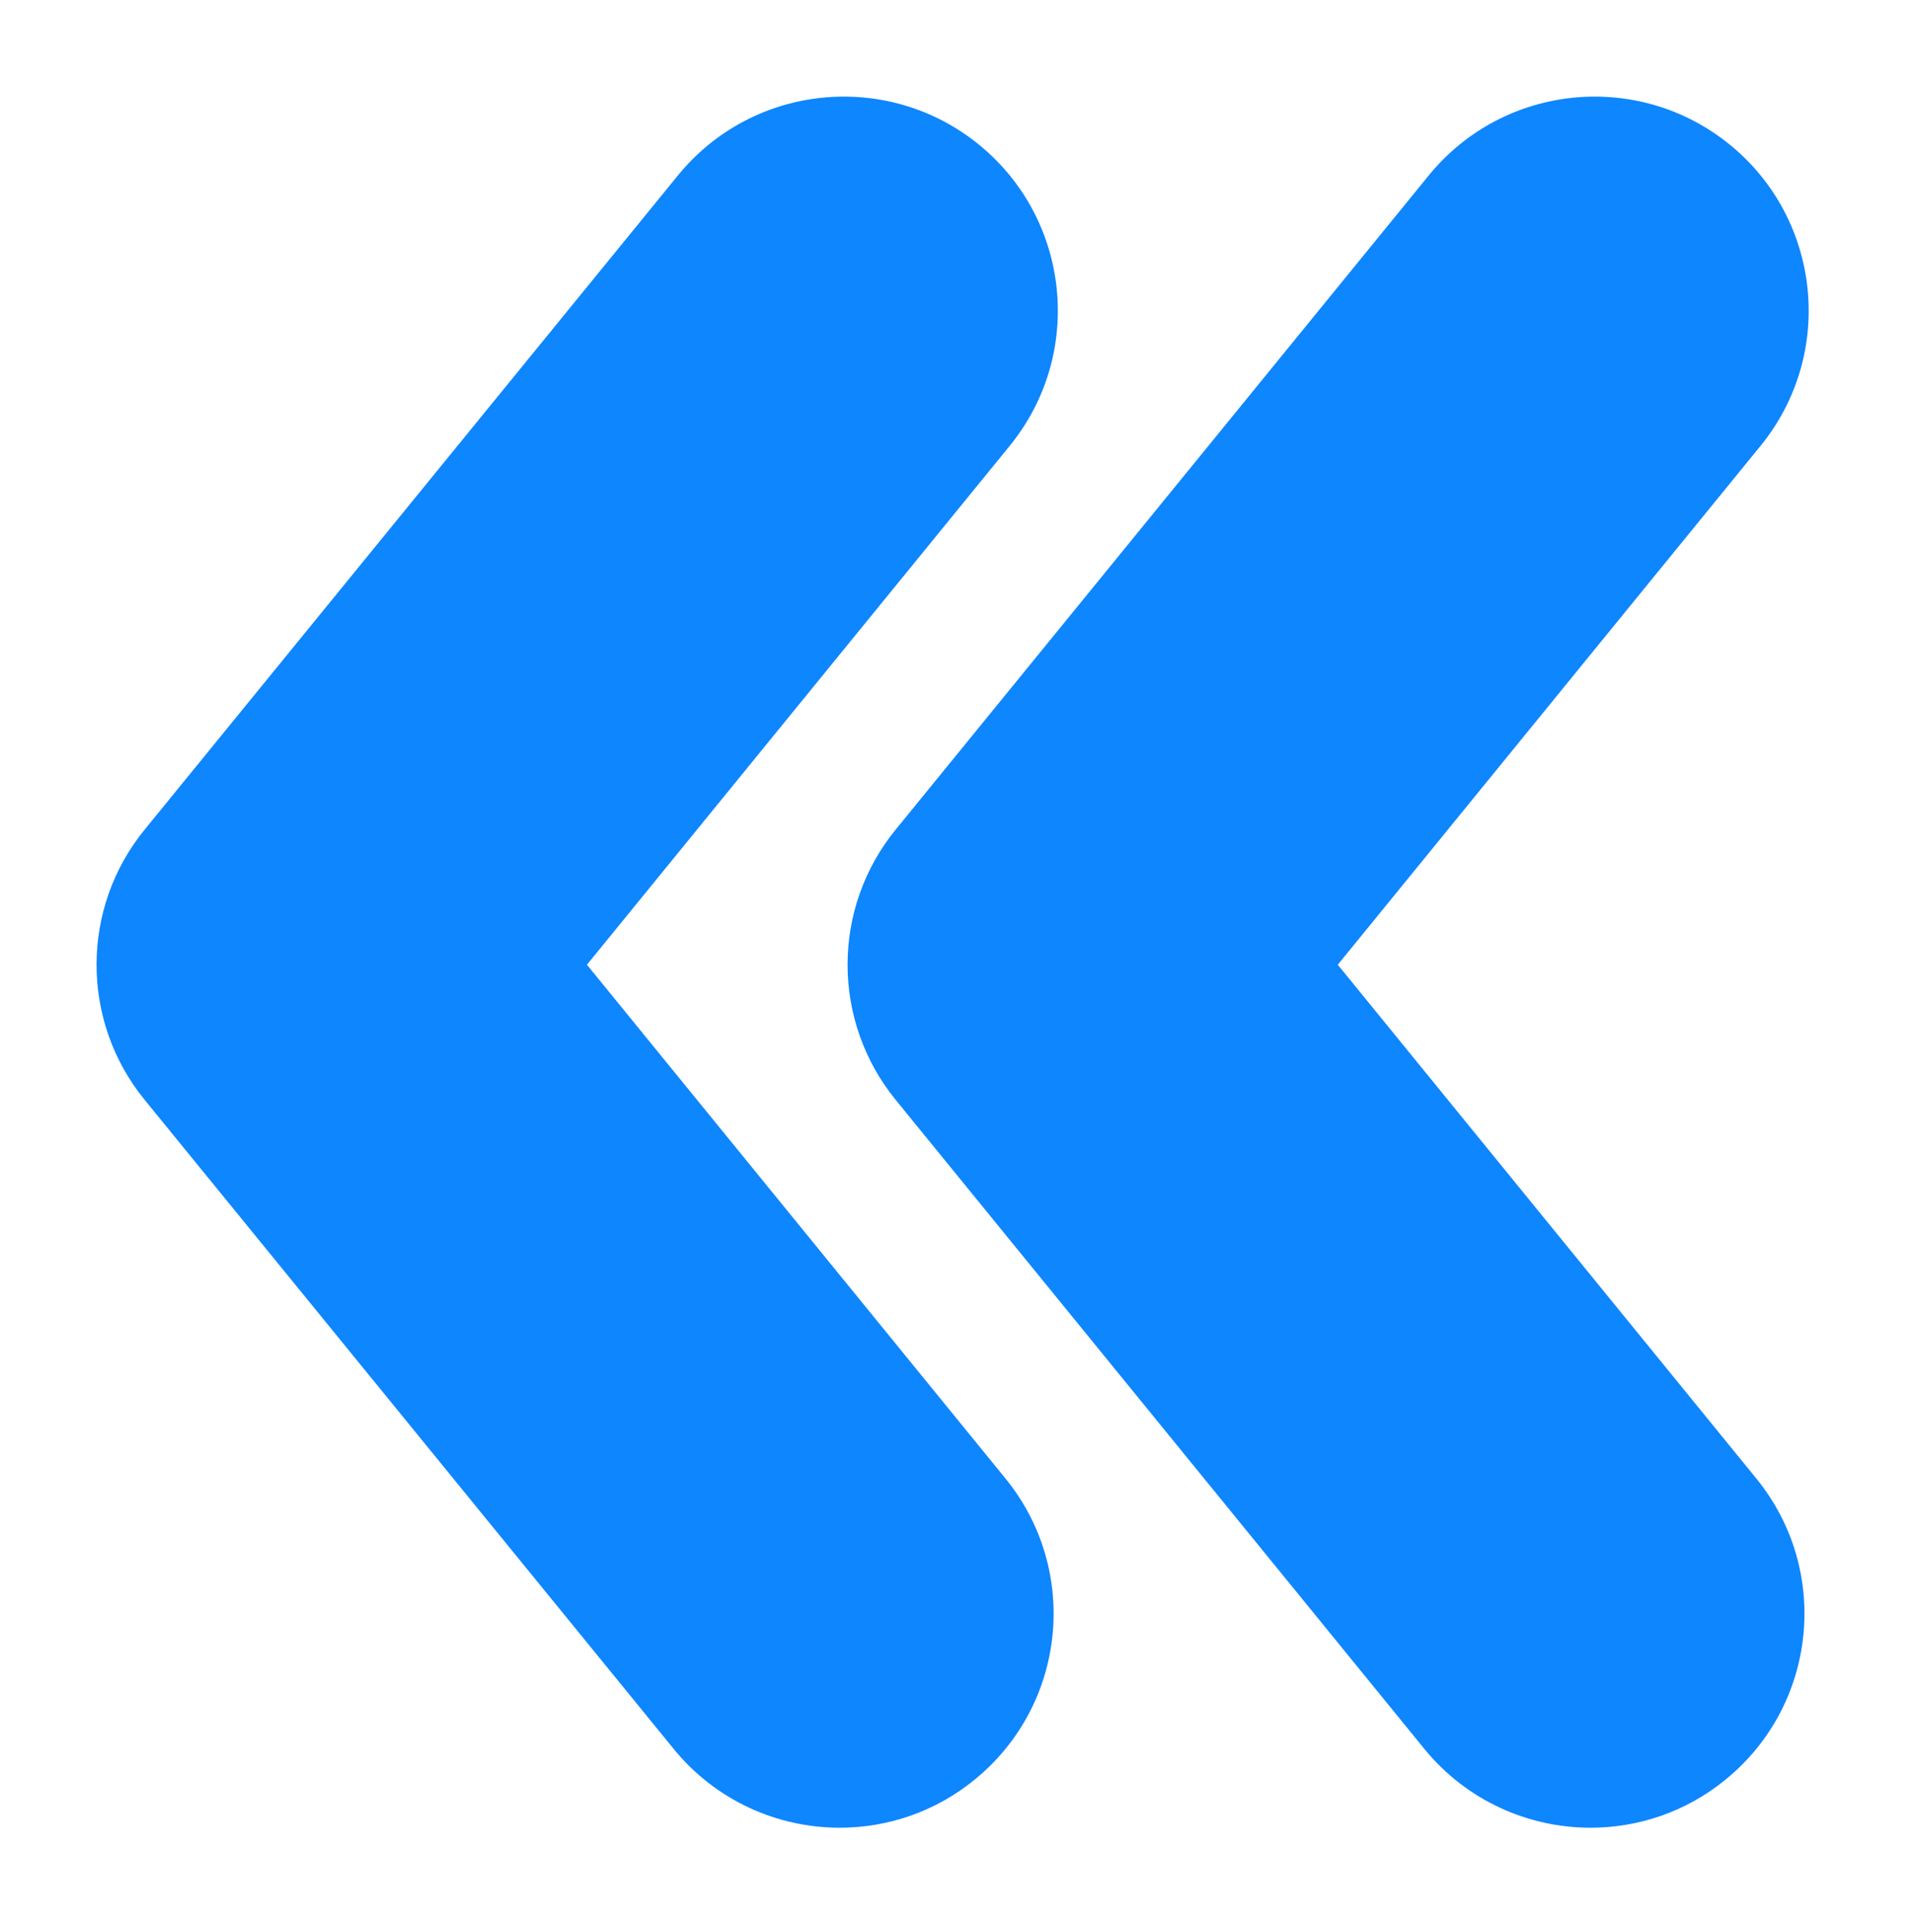 <?xml version="1.0" encoding="UTF-8" standalone="no"?>
<!-- Generator: Adobe Illustrator 16.0.0, SVG Export Plug-In . SVG Version: 6.00 Build 0)  -->

<svg
   xmlns:dc="http://purl.org/dc/elements/1.1/"
   xmlns:cc="http://creativecommons.org/ns#"
   xmlns:rdf="http://www.w3.org/1999/02/22-rdf-syntax-ns#"
   xmlns:svg="http://www.w3.org/2000/svg"
   xmlns="http://www.w3.org/2000/svg"
   xmlns:sodipodi="http://sodipodi.sourceforge.net/DTD/sodipodi-0.dtd"
   xmlns:inkscape="http://www.inkscape.org/namespaces/inkscape"
   version="1.1"
   id="Capa_1"
   x="0px"
   y="0px"
   width="19.801"
   height="20"
   viewBox="0 0 37.533 37.909"
   xml:space="preserve"
   sodipodi:docname="double-left-arrows_b1.svg"
   inkscape:version="0.92.3 (5aff6ba, 2018-11-25)"><defs
   id="defs634" /><sodipodi:namedview
   pagecolor="#ffffff"
   bordercolor="#666666"
   borderopacity="1"
   objecttolerance="10"
   gridtolerance="10"
   guidetolerance="10"
   inkscape:pageopacity="0"
   inkscape:pageshadow="2"
   inkscape:window-width="1871"
   inkscape:window-height="1025"
   id="namedview632"
   showgrid="false"
   fit-margin-top="1"
   fit-margin-left="1"
   fit-margin-right="1"
   fit-margin-bottom="1"
   inkscape:zoom="0.4609375"
   inkscape:cx="9.9006247"
   inkscape:cy="9.9998925"
   inkscape:window-x="49"
   inkscape:window-y="27"
   inkscape:window-maximized="1"
   inkscape:current-layer="Capa_1" />
<g
   id="g599"
   transform="matrix(0.035,0,0,0.035,1.707,1.895)">
	<path
   d="m 842.849,970.477 c 26.601,0 53.5,-8.8 75.7,-27 51.4,-41.9 59.101,-117.4 17.2,-168.8 l -234.6,-288 237,-290.9 c 41.899,-51.399 34.1,-127 -17.2,-168.8 -51.4,-41.899 -127,-34.1 -168.8,17.2 l -298.8,366.7 c -36,44.1 -36,107.399 0,151.6 l 296.4,363.9 c 23.701,29 58.3,44.1 93.1,44.1 z"
   id="path595"
   inkscape:connector-curvature="0"
   style="fill:#0e86fe" />
	<path
   d="m 328.85,926.276 c 23.7,29.101 58.301,44.2 93.101,44.2 26.6,0 53.5,-8.8 75.7,-27 51.399,-41.9 59.1,-117.4 17.199,-168.8 l -234.599,-288 237,-290.9 c 41.9,-51.399 34.1,-127 -17.2,-168.8 -51.399,-41.899 -127,-34.1 -168.799,17.2 l -298.9,366.7 c -36,44.1 -36,107.5 0,151.6 z"
   id="path597"
   inkscape:connector-curvature="0"
   style="fill:#0e86fe" />
</g>
<g
   id="g601"
   transform="translate(-466.472,-466.284)">
</g>
<g
   id="g603"
   transform="translate(-466.472,-466.284)">
</g>
<g
   id="g605"
   transform="translate(-466.472,-466.284)">
</g>
<g
   id="g607"
   transform="translate(-466.472,-466.284)">
</g>
<g
   id="g609"
   transform="translate(-466.472,-466.284)">
</g>
<g
   id="g611"
   transform="translate(-466.472,-466.284)">
</g>
<g
   id="g613"
   transform="translate(-466.472,-466.284)">
</g>
<g
   id="g615"
   transform="translate(-466.472,-466.284)">
</g>
<g
   id="g617"
   transform="translate(-466.472,-466.284)">
</g>
<g
   id="g619"
   transform="translate(-466.472,-466.284)">
</g>
<g
   id="g621"
   transform="translate(-466.472,-466.284)">
</g>
<g
   id="g623"
   transform="translate(-466.472,-466.284)">
</g>
<g
   id="g625"
   transform="translate(-466.472,-466.284)">
</g>
<g
   id="g627"
   transform="translate(-466.472,-466.284)">
</g>
<g
   id="g629"
   transform="translate(-466.472,-466.284)">
</g>
</svg>